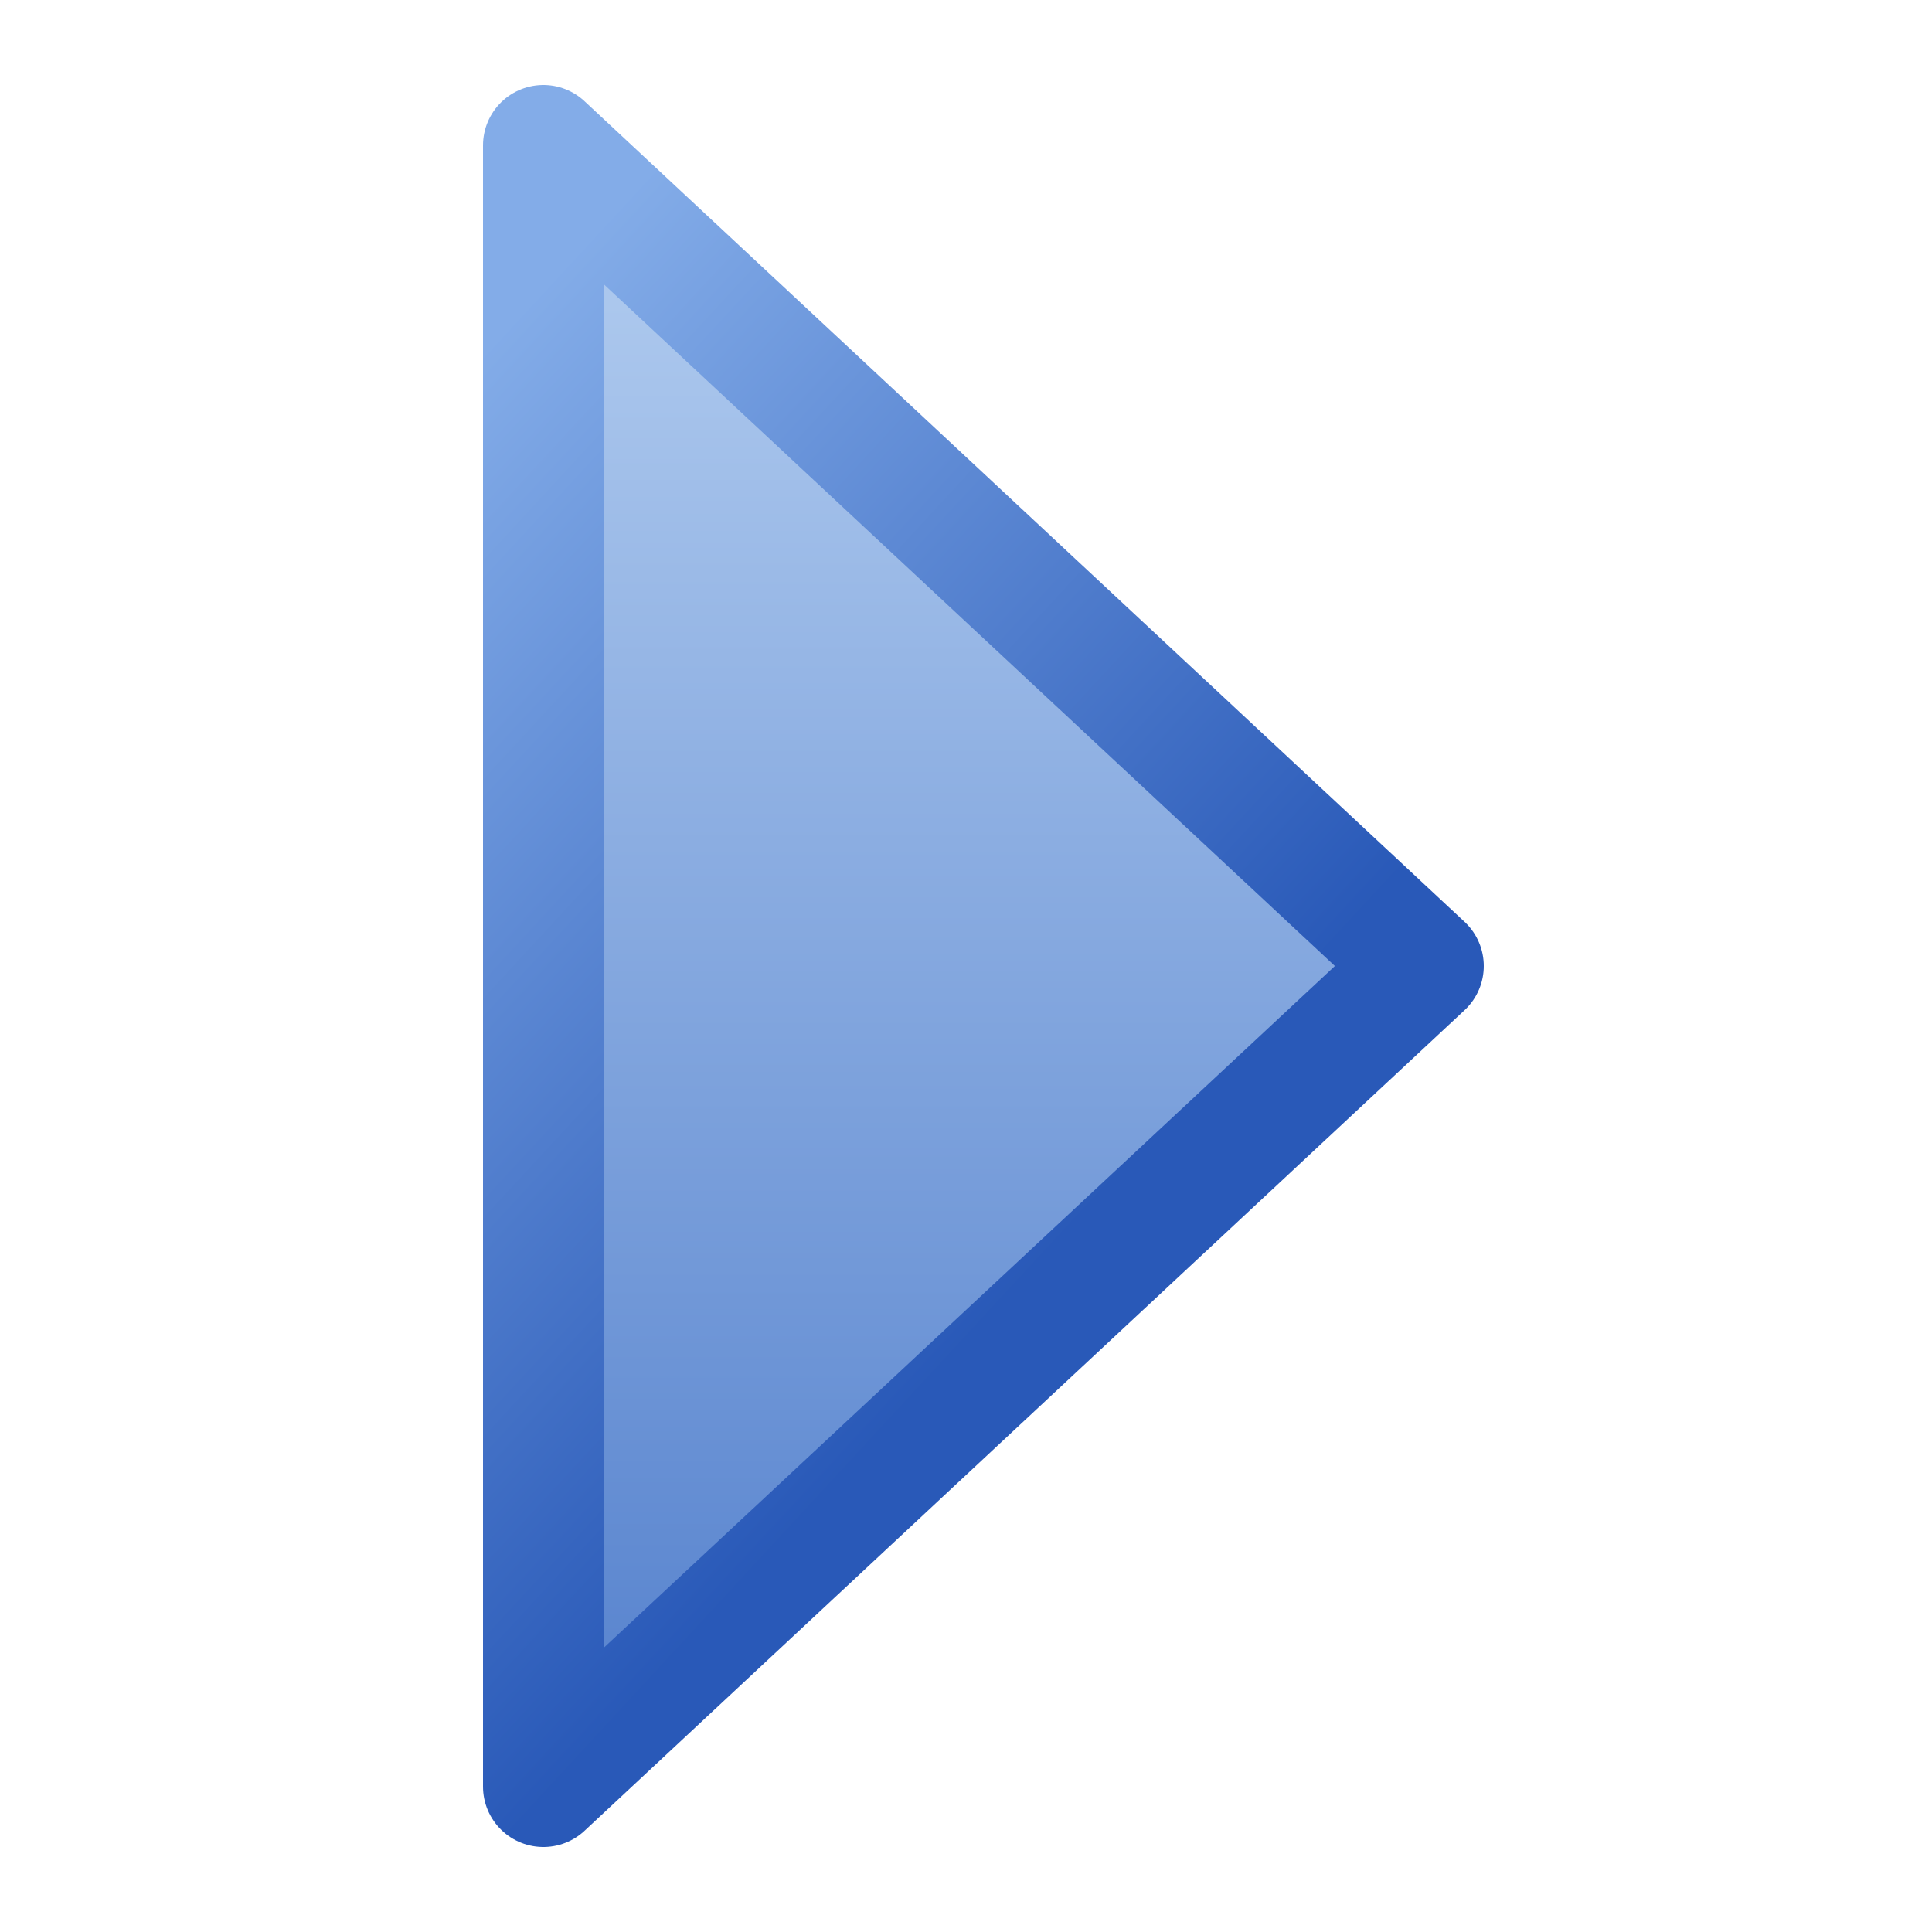 <svg xmlns="http://www.w3.org/2000/svg" xmlns:svg="http://www.w3.org/2000/svg" xmlns:xlink="http://www.w3.org/1999/xlink" id="svg2" width="16" height="16" version="1.1"><defs id="defs4"><linearGradient id="linearGradient3858"><stop id="stop3860" offset="0" style="stop-color:#2959b8;stop-opacity:1"/><stop id="stop3862" offset="1" style="stop-color:#83ace8;stop-opacity:1"/></linearGradient><linearGradient id="linearGradient3804"><stop id="stop3806" offset="0" style="stop-color:#5c87d0;stop-opacity:1"/><stop id="stop3808" offset="1" style="stop-color:#abc7ed;stop-opacity:1"/></linearGradient><linearGradient id="linearGradient3810" x1="1.472" x2="1.472" y1="-4.098" y2="6.772" gradientTransform="matrix(0.656,0,0,-1.019,4.494,9.401)" gradientUnits="userSpaceOnUse" xlink:href="#linearGradient3804"/><linearGradient id="linearGradient3804-4"><stop id="stop3806-0" offset="0" style="stop-color:#fff;stop-opacity:.706"/><stop id="stop3808-9" offset="1" style="stop-color:#fff;stop-opacity:0"/></linearGradient><linearGradient id="linearGradient3154" x1="-.345" x2="1.905" y1="1.375" y2="1.375" gradientTransform="matrix(0.656,0,0,-1.019,4.494,9.401)" gradientUnits="userSpaceOnUse" xlink:href="#linearGradient3804-4"/><linearGradient id="linearGradient3805" x1="7.508" x2="4.322" y1="12.492" y2="1.559" gradientUnits="userSpaceOnUse" xlink:href="#linearGradient3858"/><linearGradient id="linearGradient3773" x1="-.345" x2="1.905" y1="1.375" y2="1.375" gradientTransform="matrix(0.656,0,0,-1.019,5.764,8.323)" gradientUnits="userSpaceOnUse" xlink:href="#linearGradient3804-4"/><linearGradient id="linearGradient3775" x1="7.508" x2="4.322" y1="12.492" y2="1.559" gradientTransform="translate(1.27,-1.079)" gradientUnits="userSpaceOnUse" xlink:href="#linearGradient3858"/><linearGradient id="linearGradient3783" x1="10.18" x2="3.926" y1="8.767" y2="2.99" gradientUnits="userSpaceOnUse" xlink:href="#linearGradient3858"/></defs><path id="path30" d="M 11.788,8 4.5,1.204 4.5,8 l 0,6.796 z" style="fill:url(#linearGradient3810);fill-opacity:1;stroke:url(#linearGradient3783);stroke-linejoin:round"/></svg>